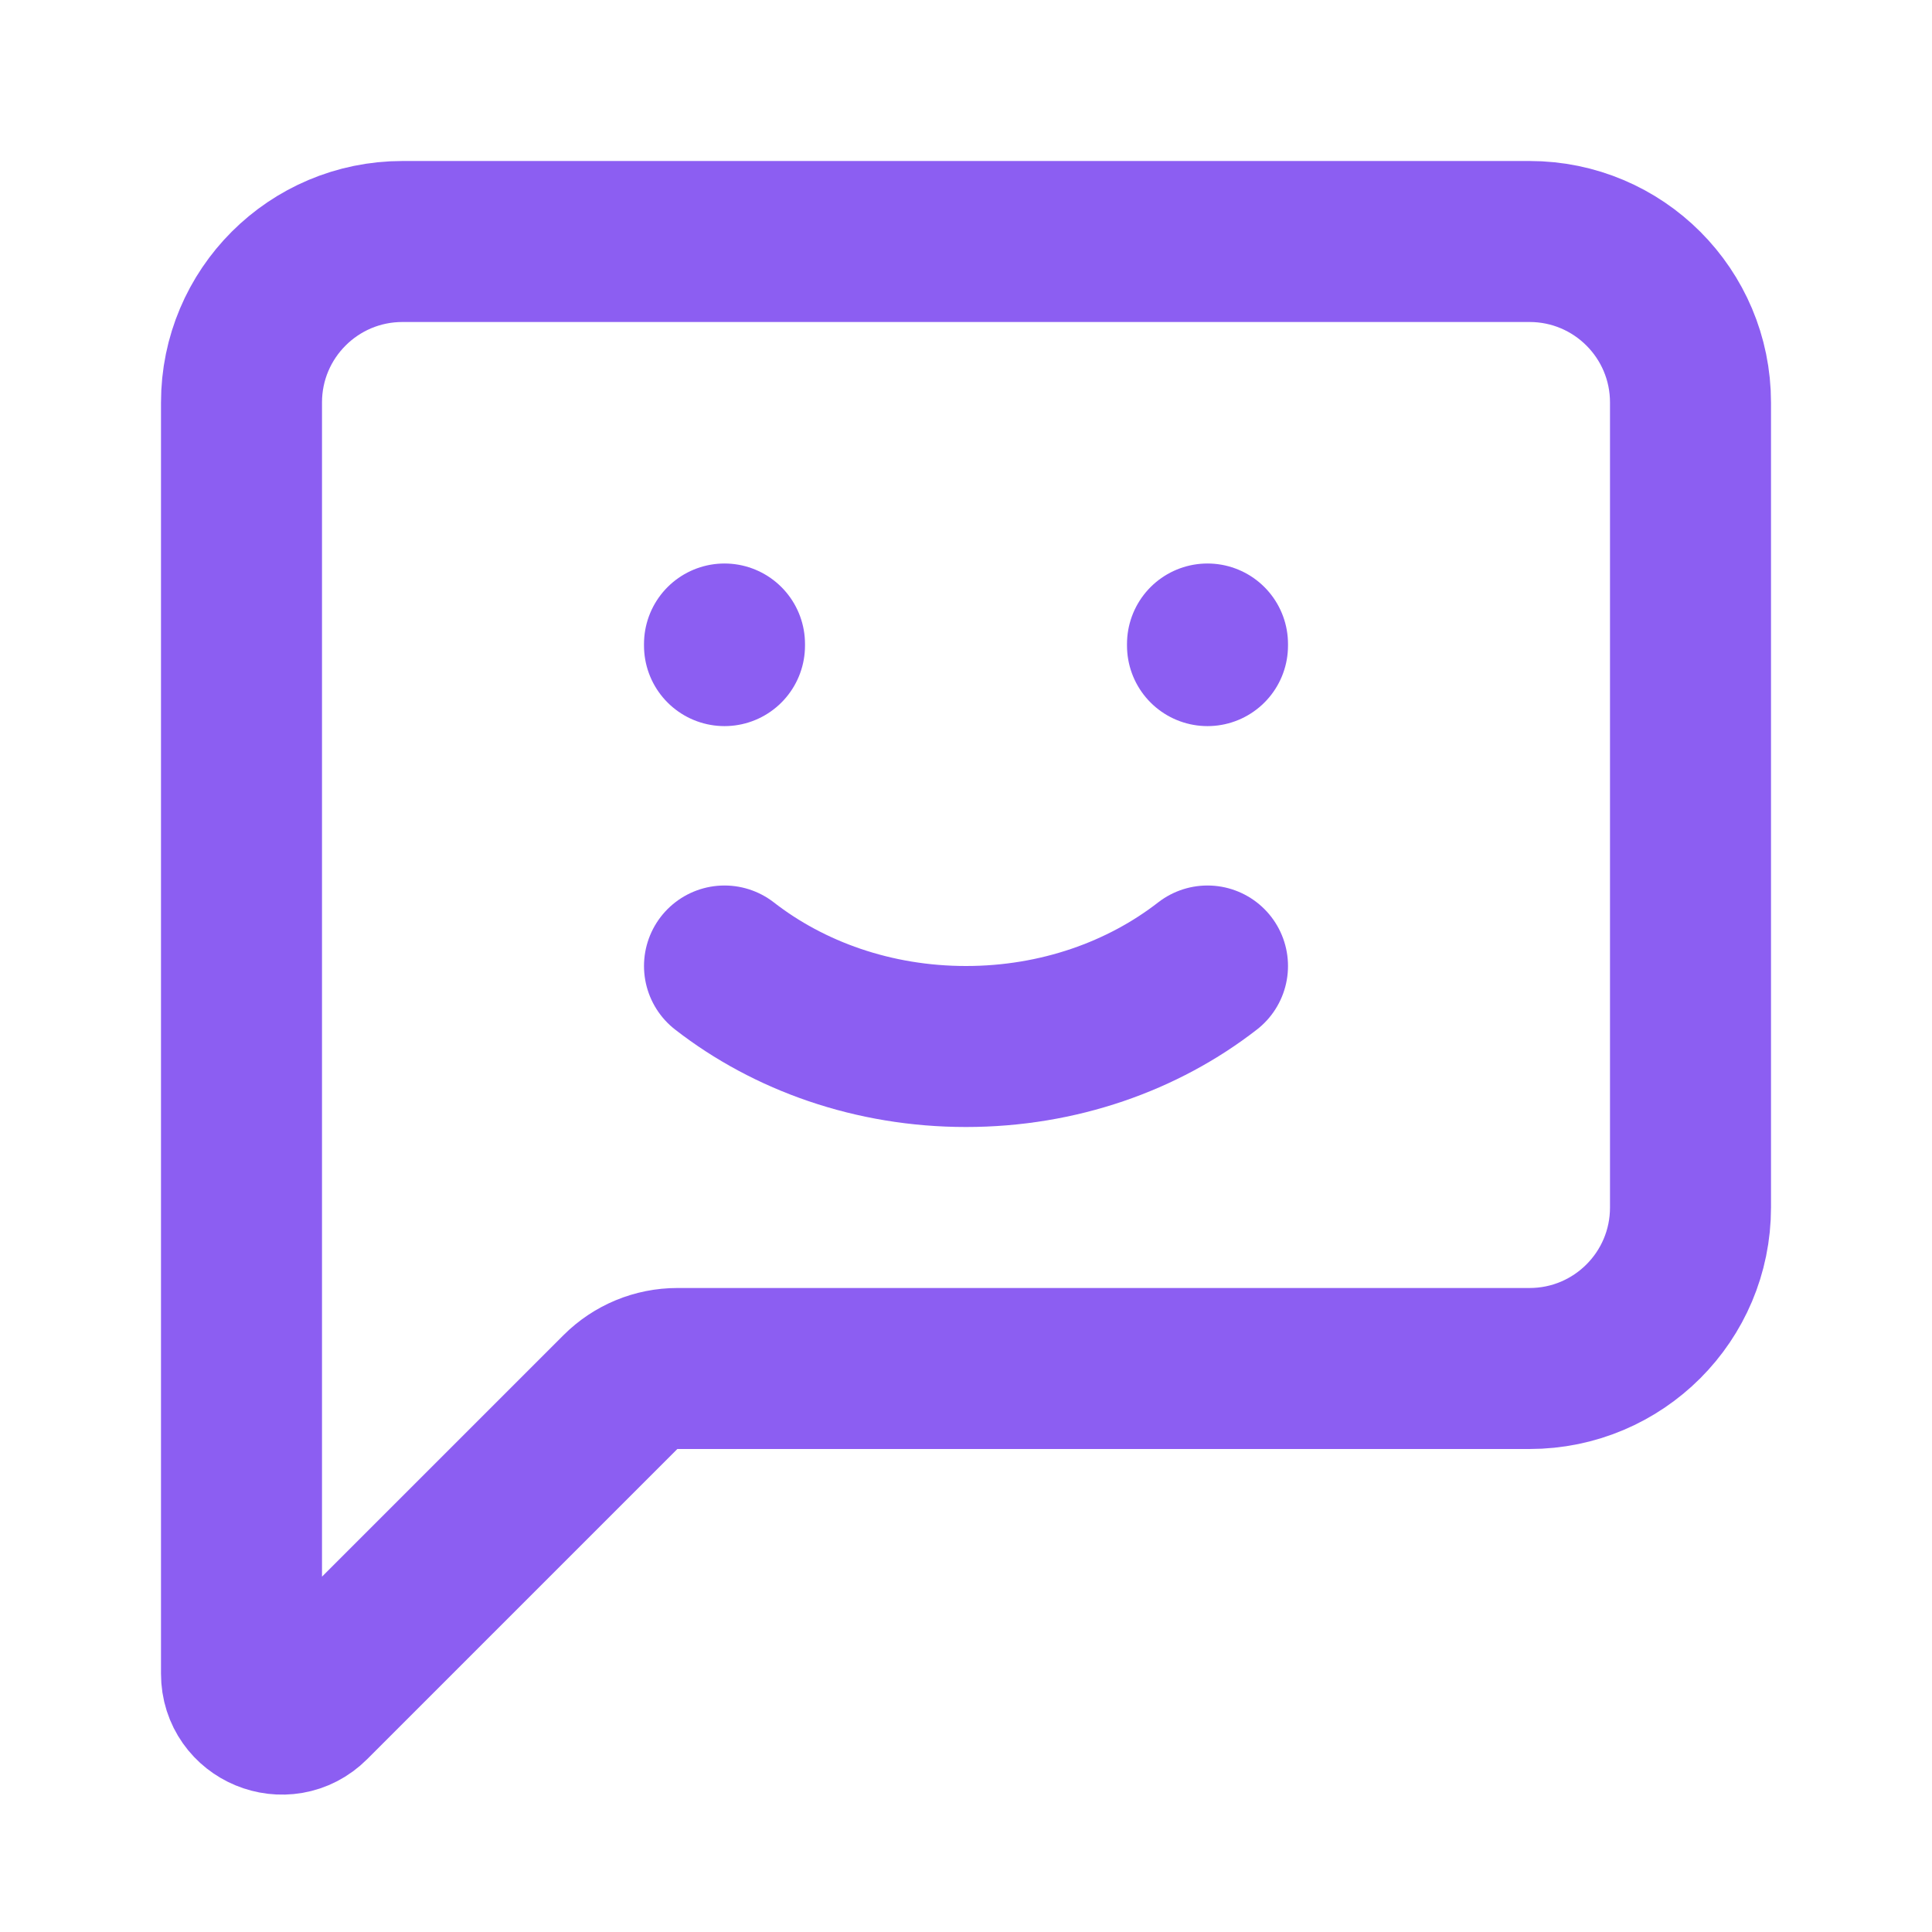 <svg viewBox="0 0 24 24" fill="none" xmlns="http://www.w3.org/2000/svg" stroke="#8c5ef2"><g id="SVGRepo_bgCarrier" stroke-width="0"></g><g id="SVGRepo_tracerCarrier" stroke-linecap="round" stroke-linejoin="round"></g><g id="SVGRepo_iconCarrier"> <path d="M3 5V20.793C3 21.238 3.539 21.461 3.854 21.146L7.707 17.293C7.895 17.105 8.149 17 8.414 17H19C20.105 17 21 16.105 21 15V5C21 3.895 20.105 3 19 3H5C3.895 3 3 3.895 3 5Z" stroke="#8c5ef2" stroke-width="2" stroke-linecap="round" stroke-linejoin="round"></path> <path d="M15 12C14.2 12.622 13.15 13 12 13C10.85 13 9.8 12.622 9 12" stroke="#8c5ef2" stroke-width="2" stroke-linecap="round" stroke-linejoin="round"></path> <path d="M9 8.02V8" stroke="#8c5ef2" stroke-width="2" stroke-linecap="round" stroke-linejoin="round"></path> <path d="M15 8.02V8" stroke="#8c5ef2" stroke-width="2" stroke-linecap="round" stroke-linejoin="round"></path> </g></svg>